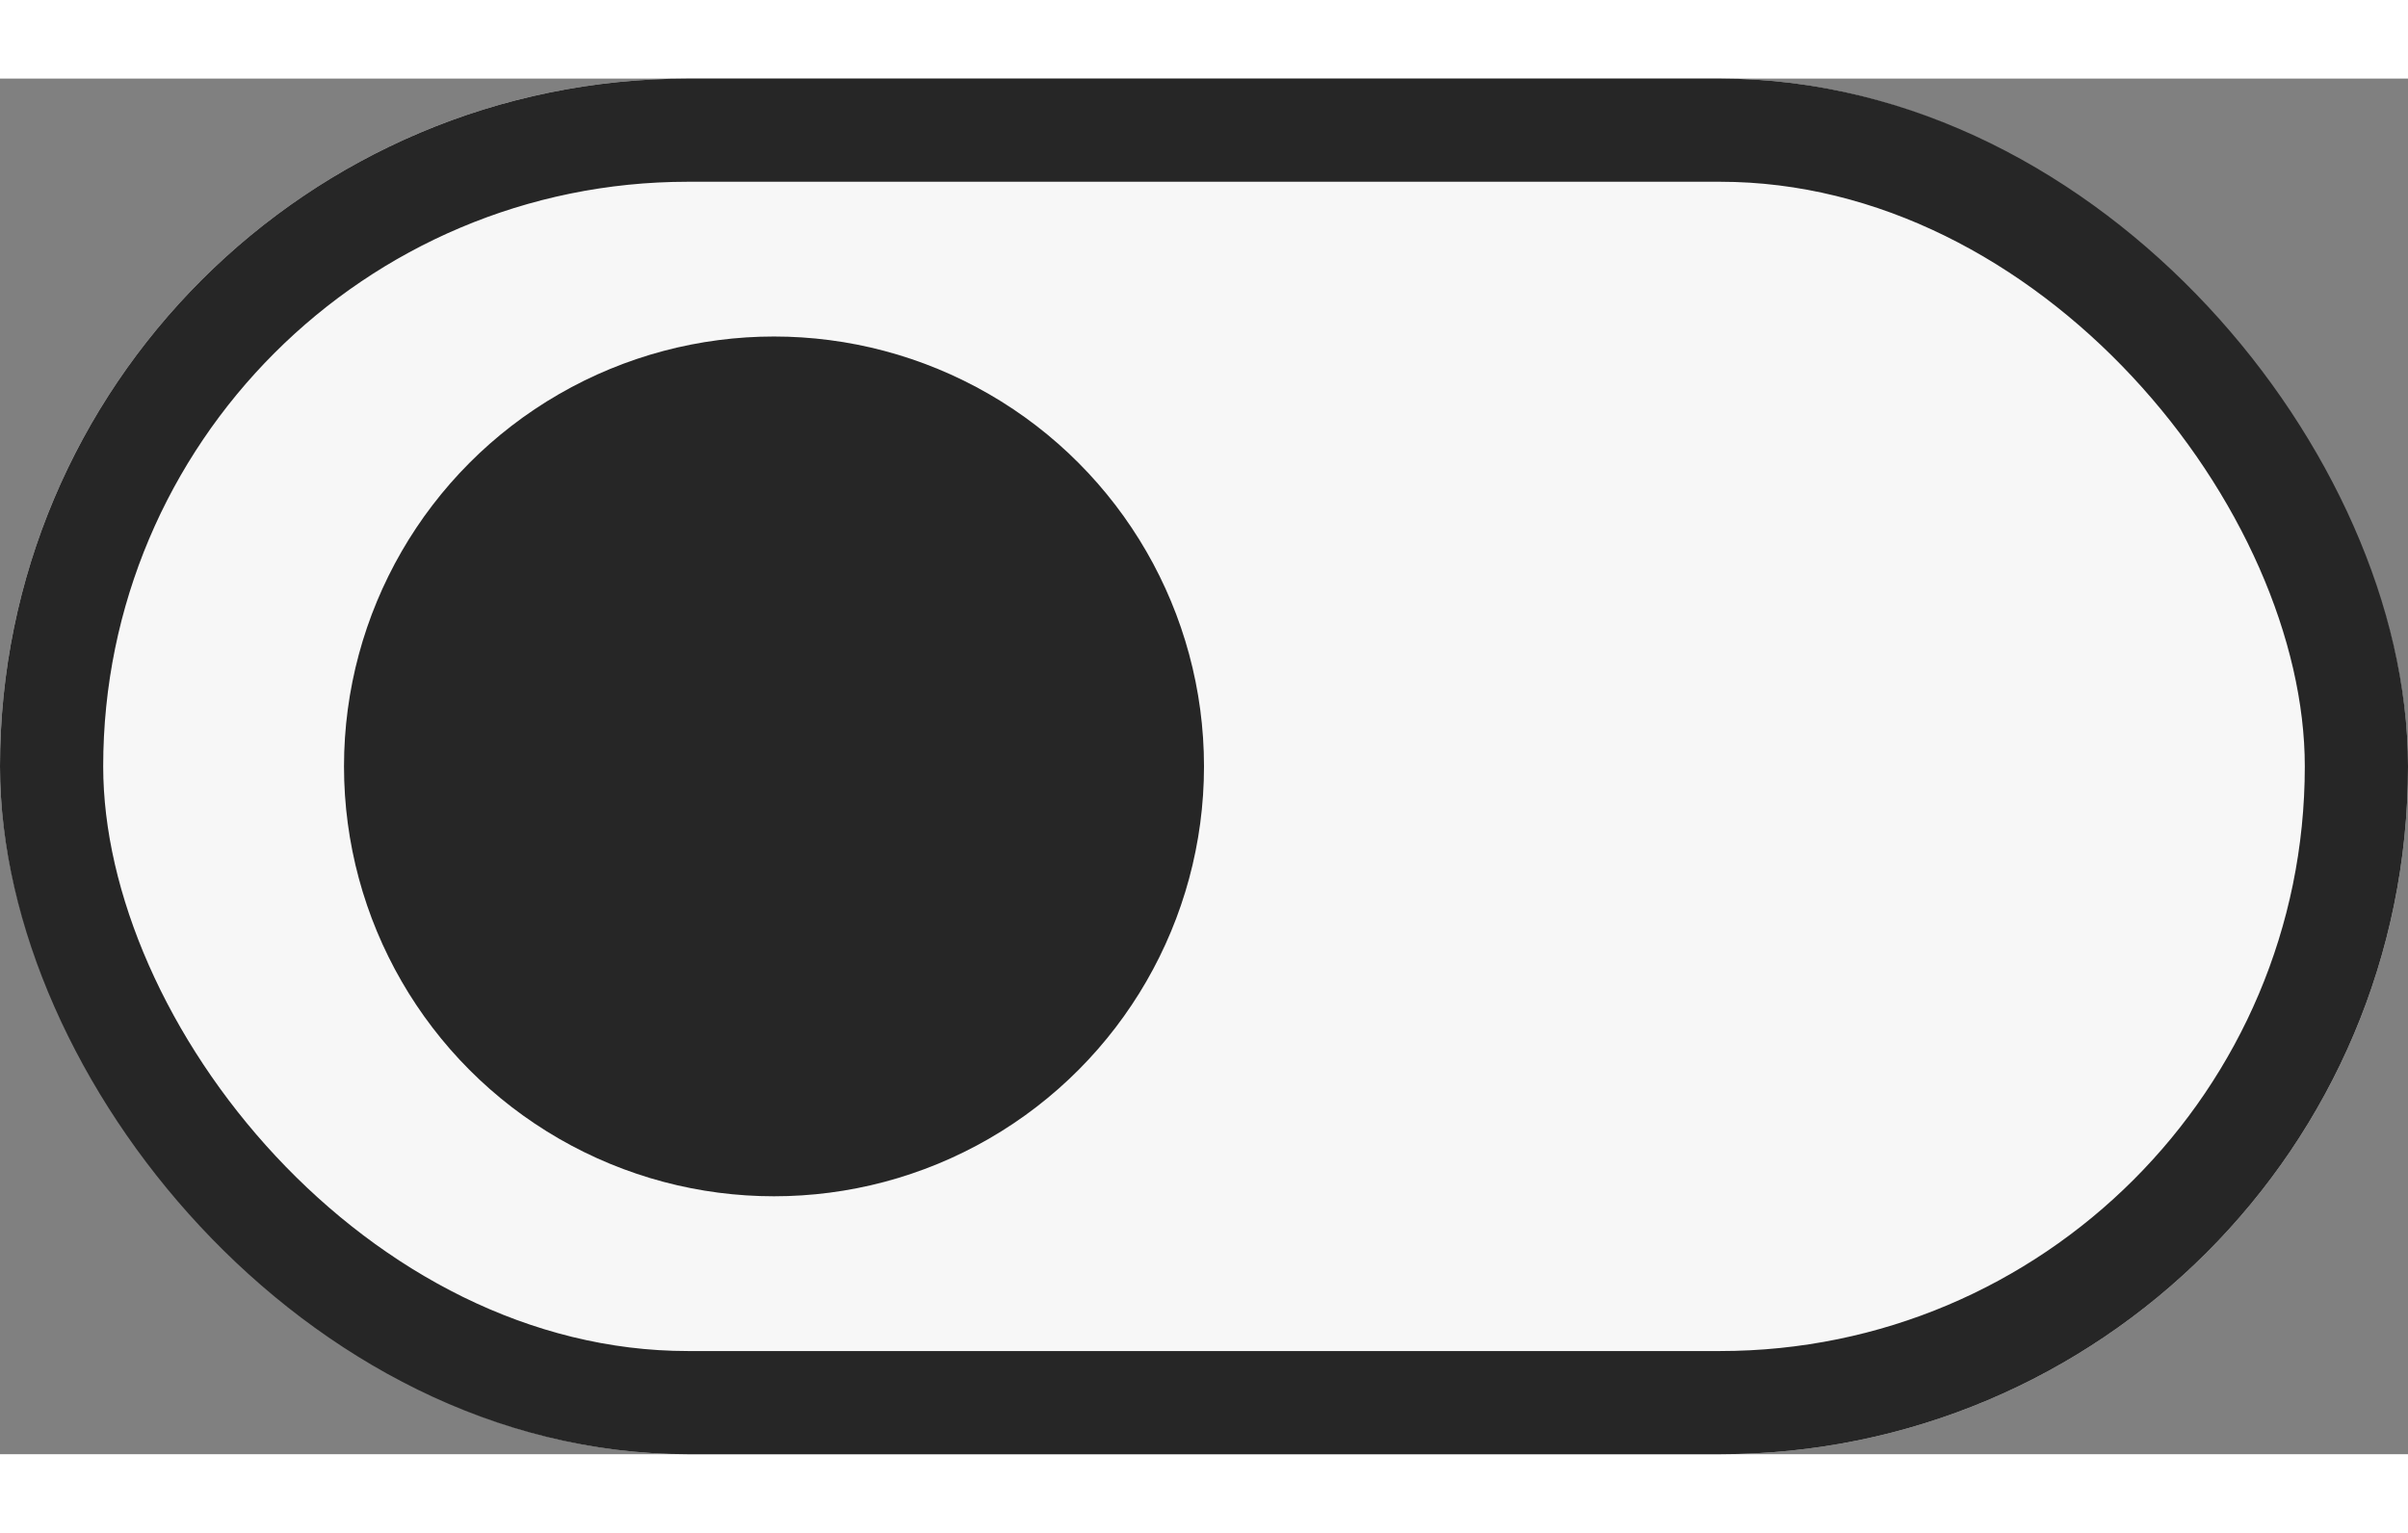 <svg xmlns="http://www.w3.org/2000/svg" width="28" height="17.828" viewBox="0 0 28 16">
  <rect x="0" y="0" width="28" height="16" fill="#808080" stroke="none"/>
  <g id="Group_241" data-name="Group 241" transform="translate(-313 -438)">
    <g id="Rectangle_175" data-name="Rectangle 175" transform="translate(313 438)" fill="#f7f7f7" stroke="#262626" stroke-width="1.2">
      <rect width="28" height="16" rx="8" stroke="none"/>
      <rect x="0.6" y="0.6" width="26.8" height="14.8" rx="7.4" fill="none"/>
    </g>
    <circle id="Ellipse_20" data-name="Ellipse 20" cx="5" cy="5" r="5" transform="translate(317 441)" fill="#262626"/>
  </g>
</svg>
